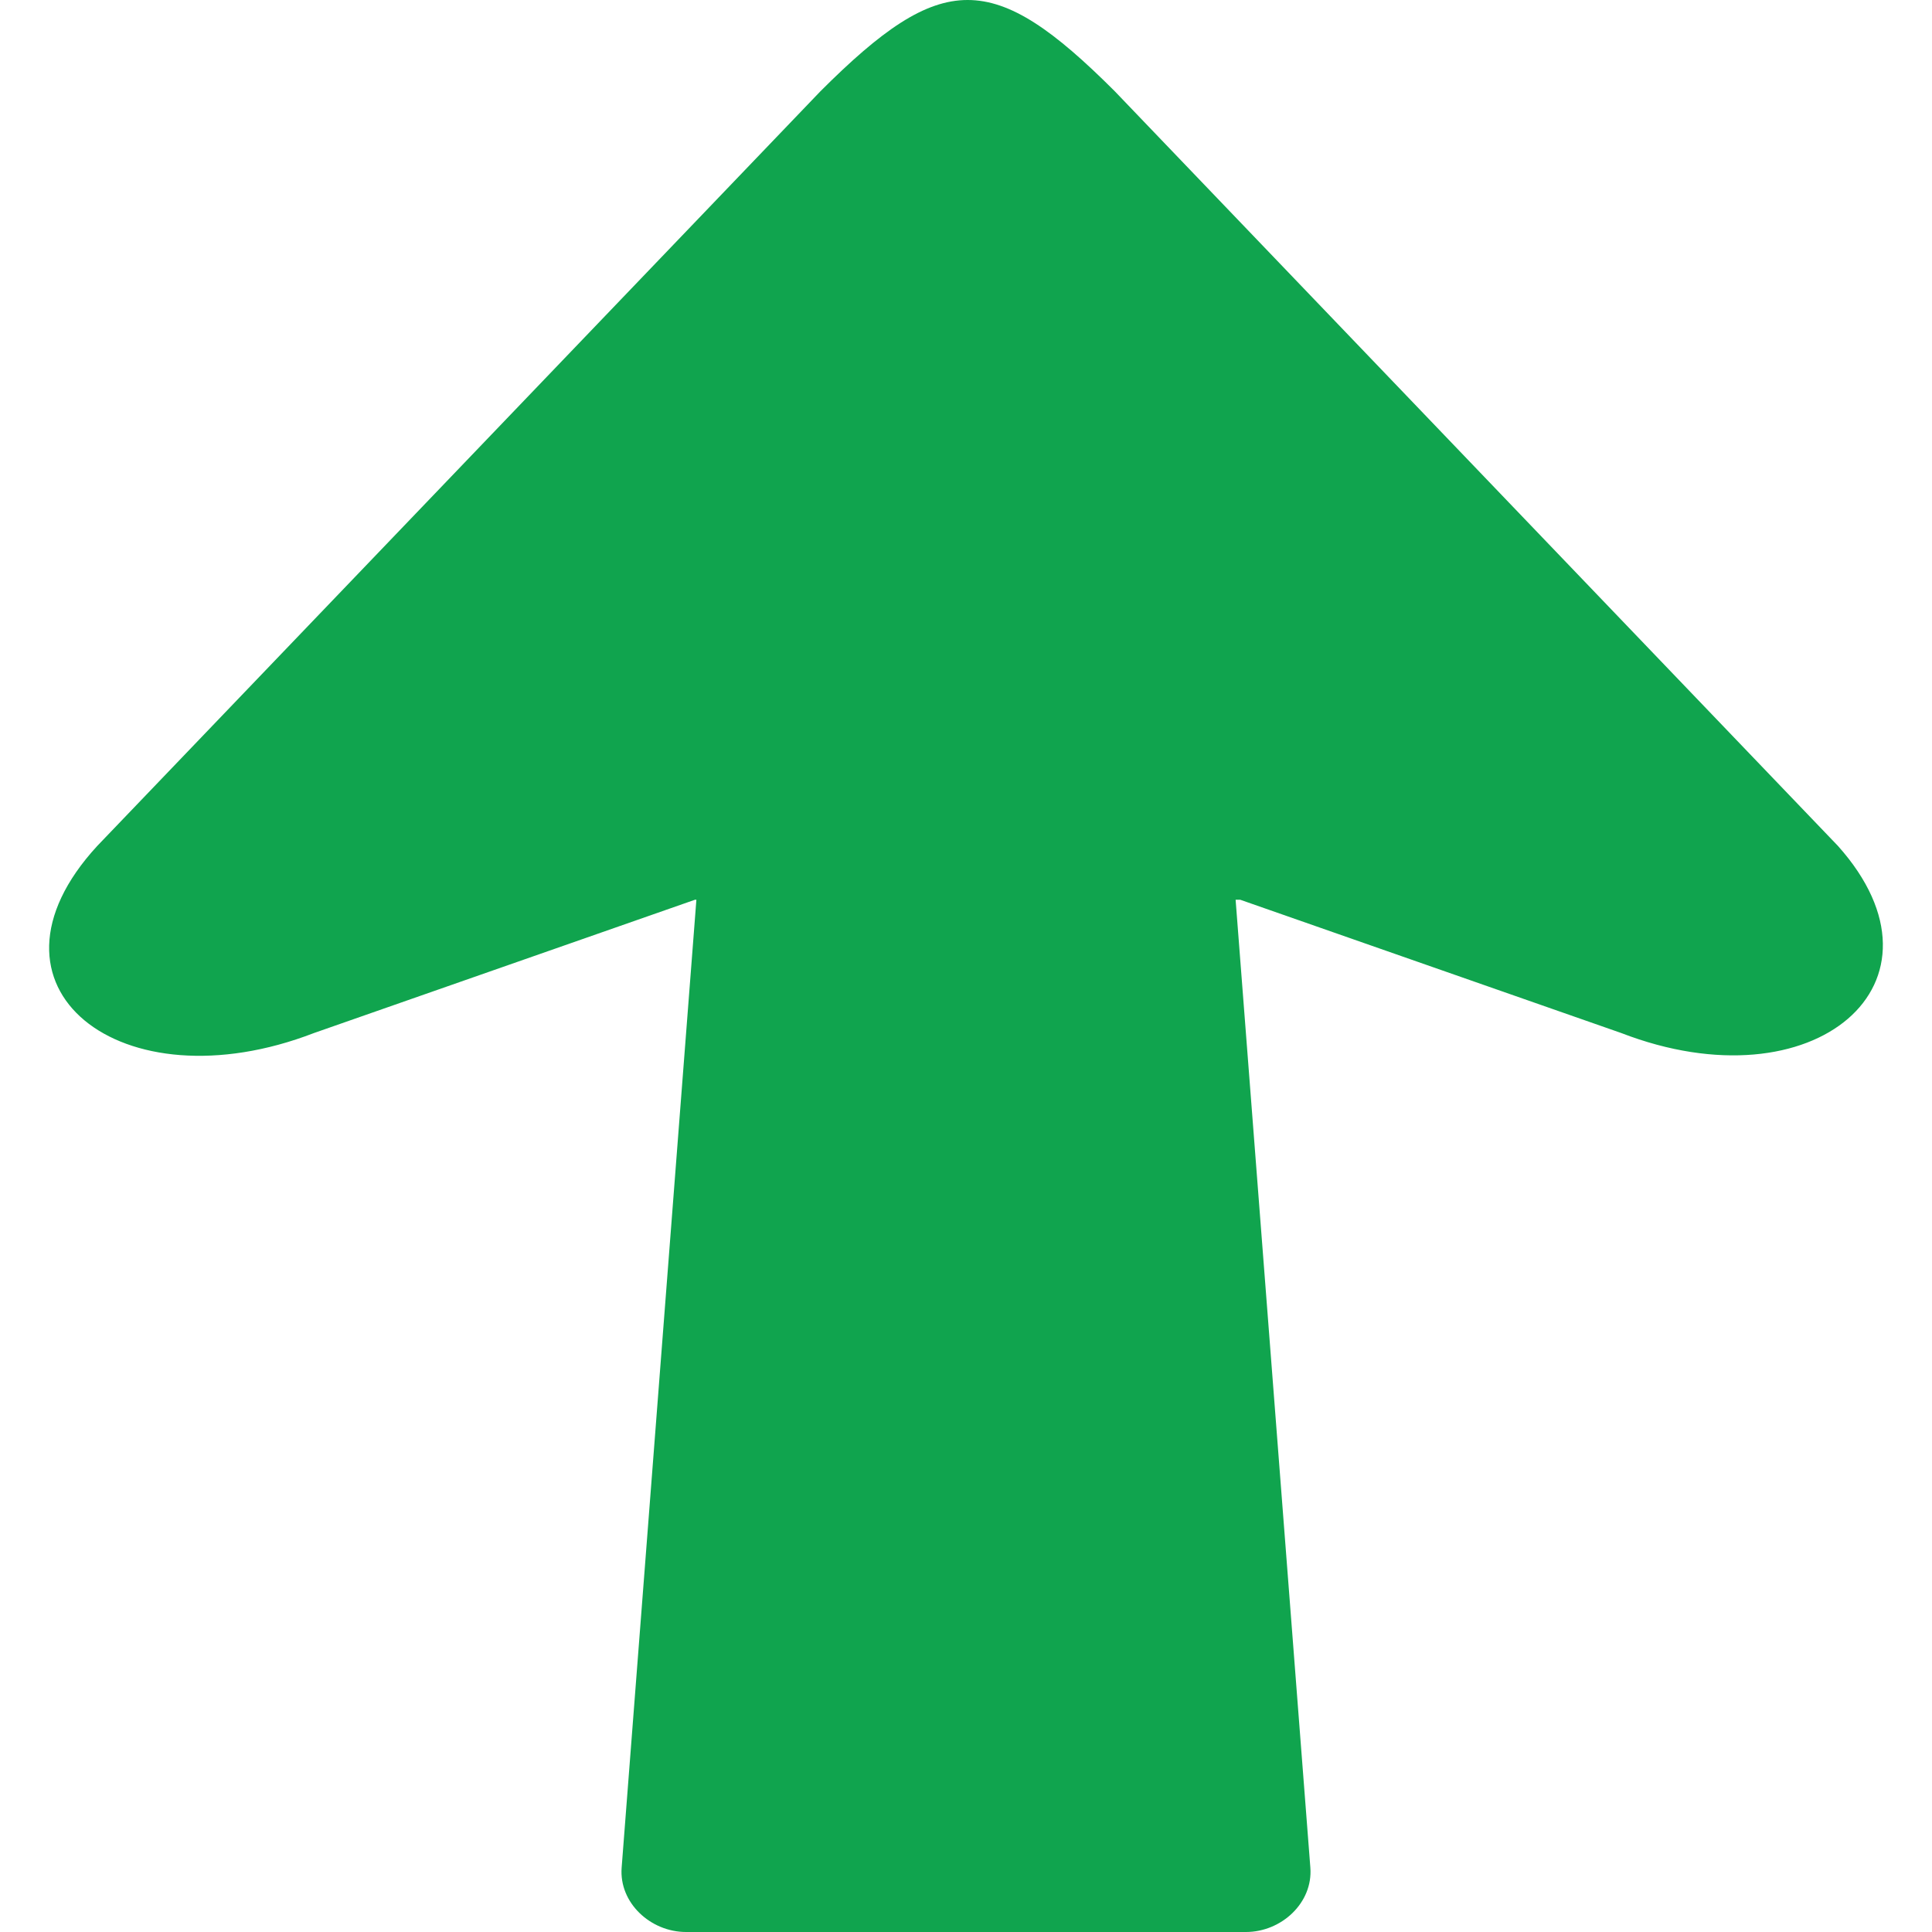 <svg xmlns="http://www.w3.org/2000/svg" shape-rendering="geometricPrecision" text-rendering="geometricPrecision" image-rendering="optimizeQuality" fill-rule="evenodd" clip-rule="evenodd" viewBox="0 0 486 512.039" width="10" height="10"><path fill="#10A44E" d="M314.455 238.459l19.809 256.515c.722 9.348-7.689 17.065-17.062 17.065H168.798c-9.373 0-17.784-7.705-17.062-17.065l19.809-256.515h-.369l-100.967 35.32c-51.215 19.781-91.88-12.189-57.444-49.591L204.418 24.191c32.257-32.255 45.762-32.255 78.016 0l191.652 199.997c32.434 36.276-6.228 69.372-57.441 49.591l-100.969-35.32h-1.221z"/></svg>